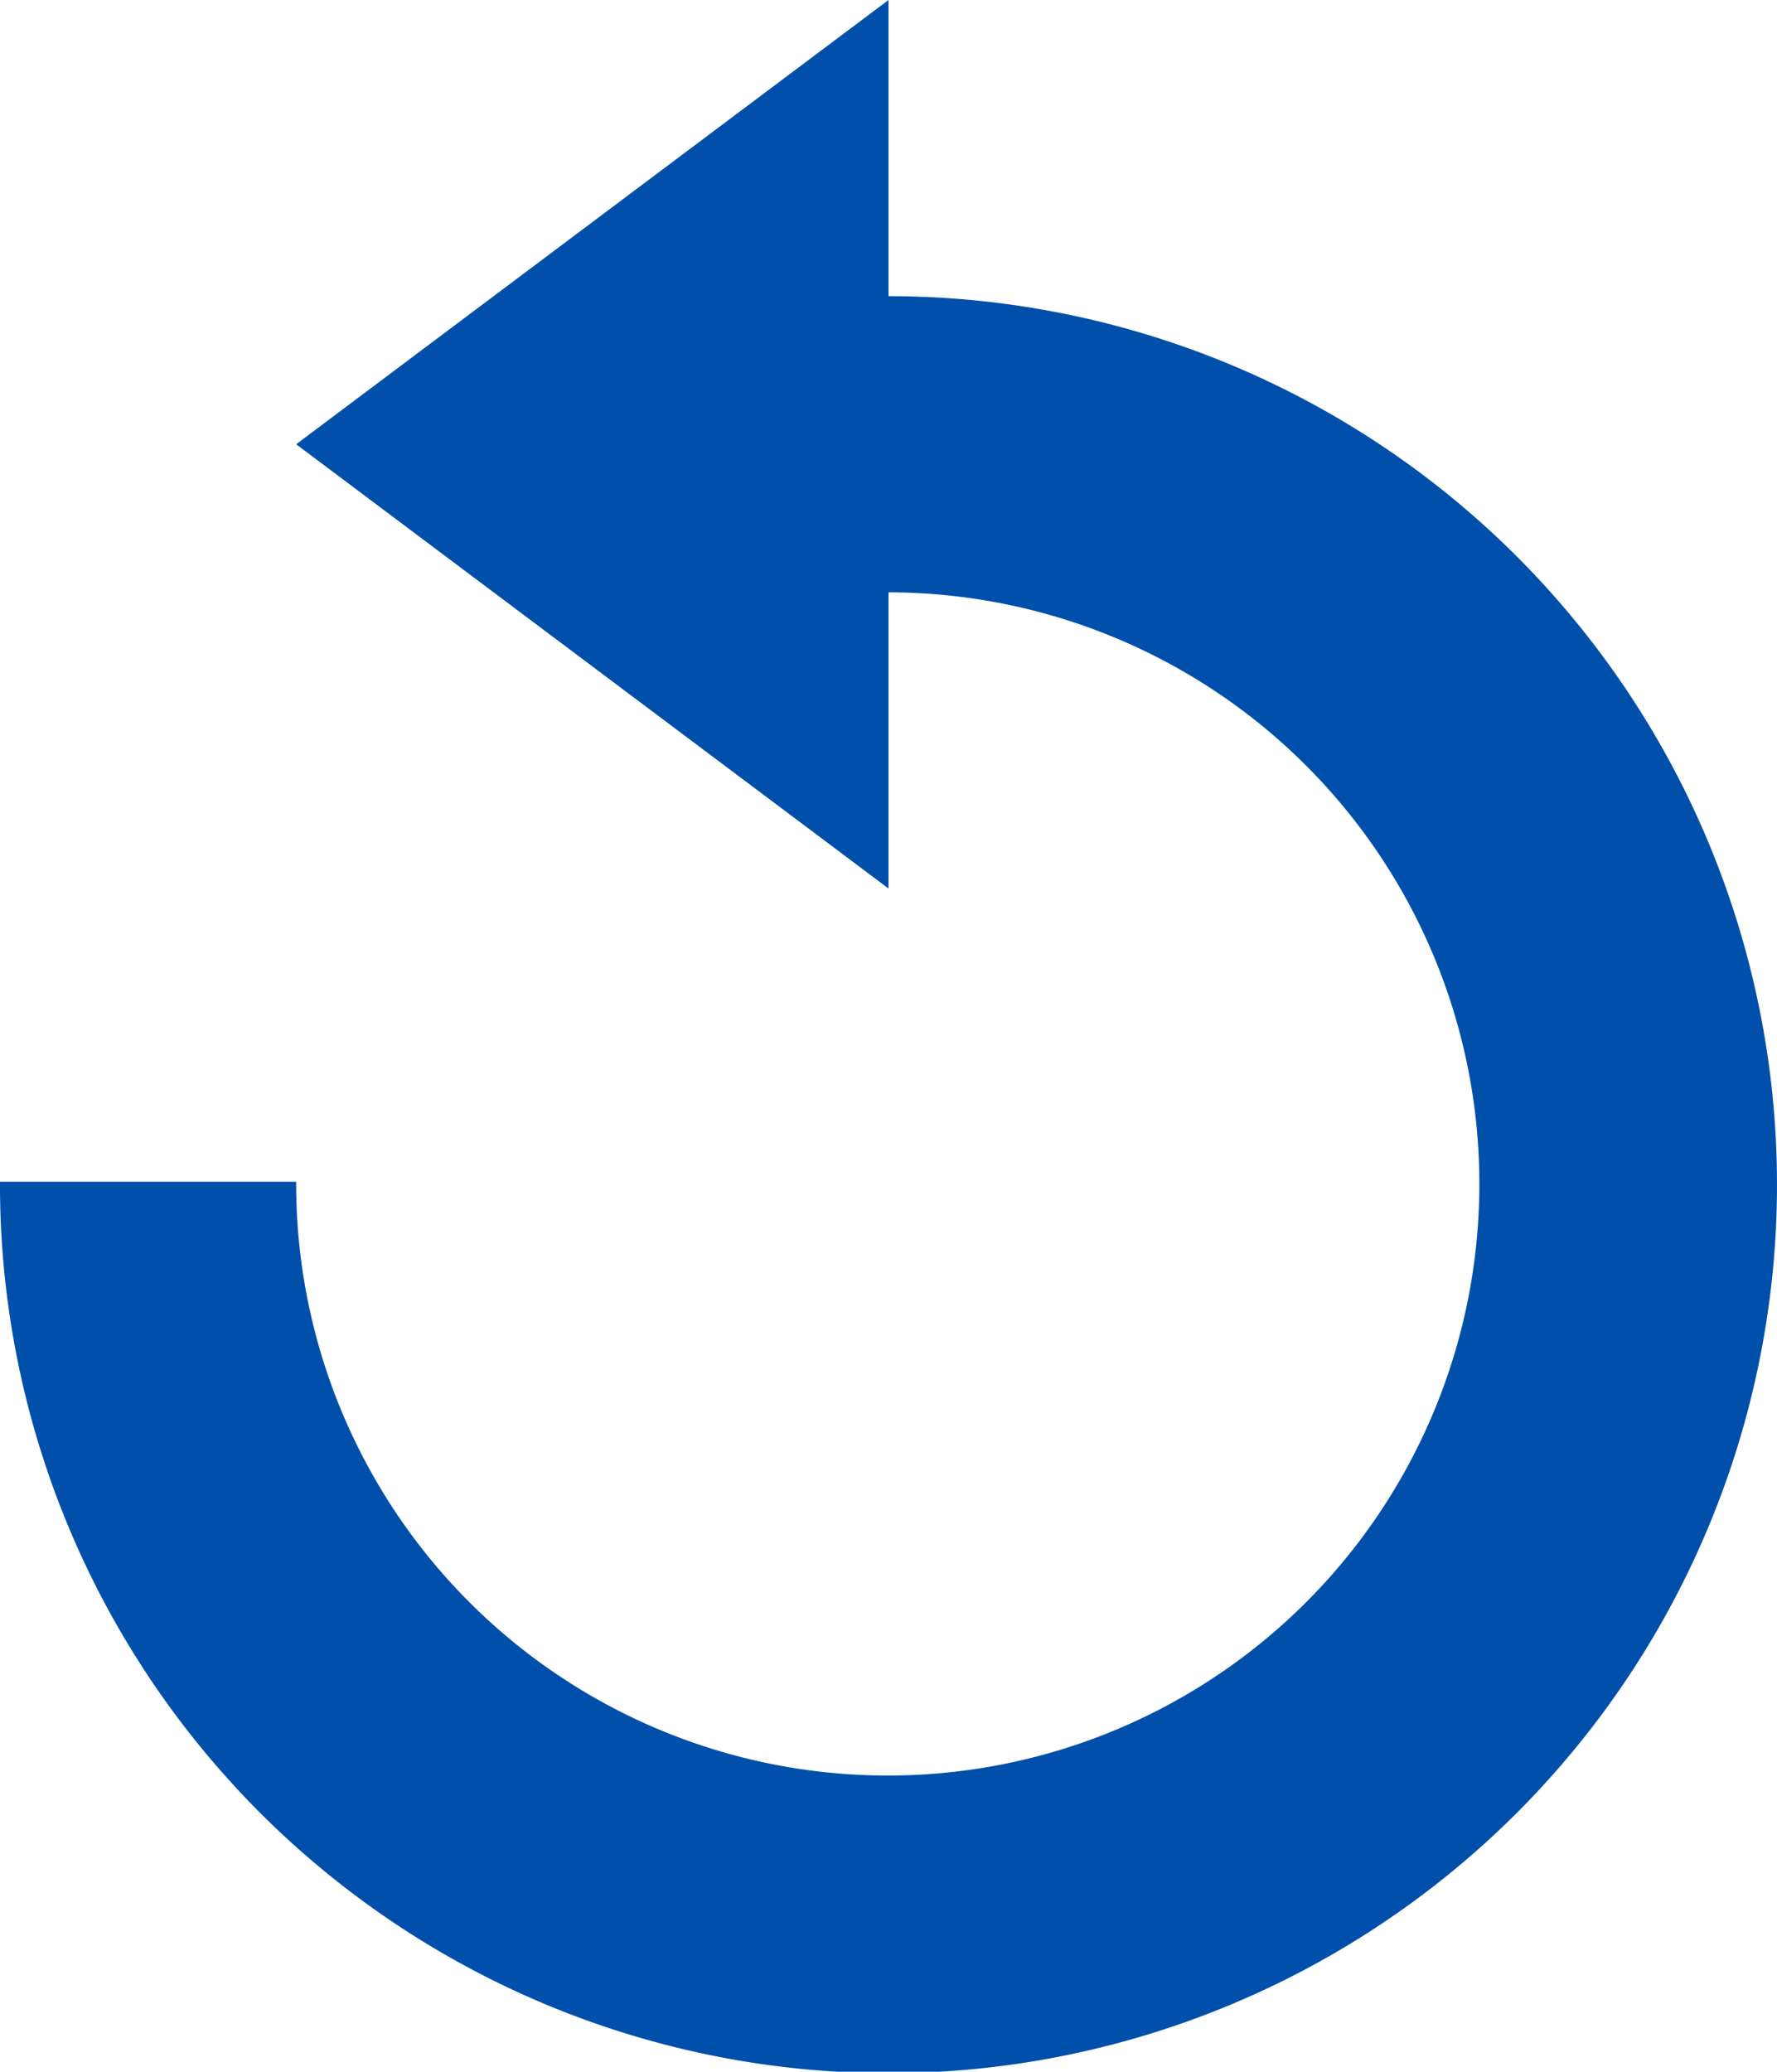 <svg xmlns="http://www.w3.org/2000/svg" width="85.714" height="99.929" viewBox="0 0 85.714 99.929">
  <path id="Path_1" data-name="Path 1" d="M50,14.286h0V0L21.429,21.429,50,42.857V28.571h0A28.536,28.536,0,1,1,21.429,57H7.143A42.857,42.857,0,1,0,50,14.286Z" transform="translate(-7.143)" fill="#004faa"/>
</svg>
